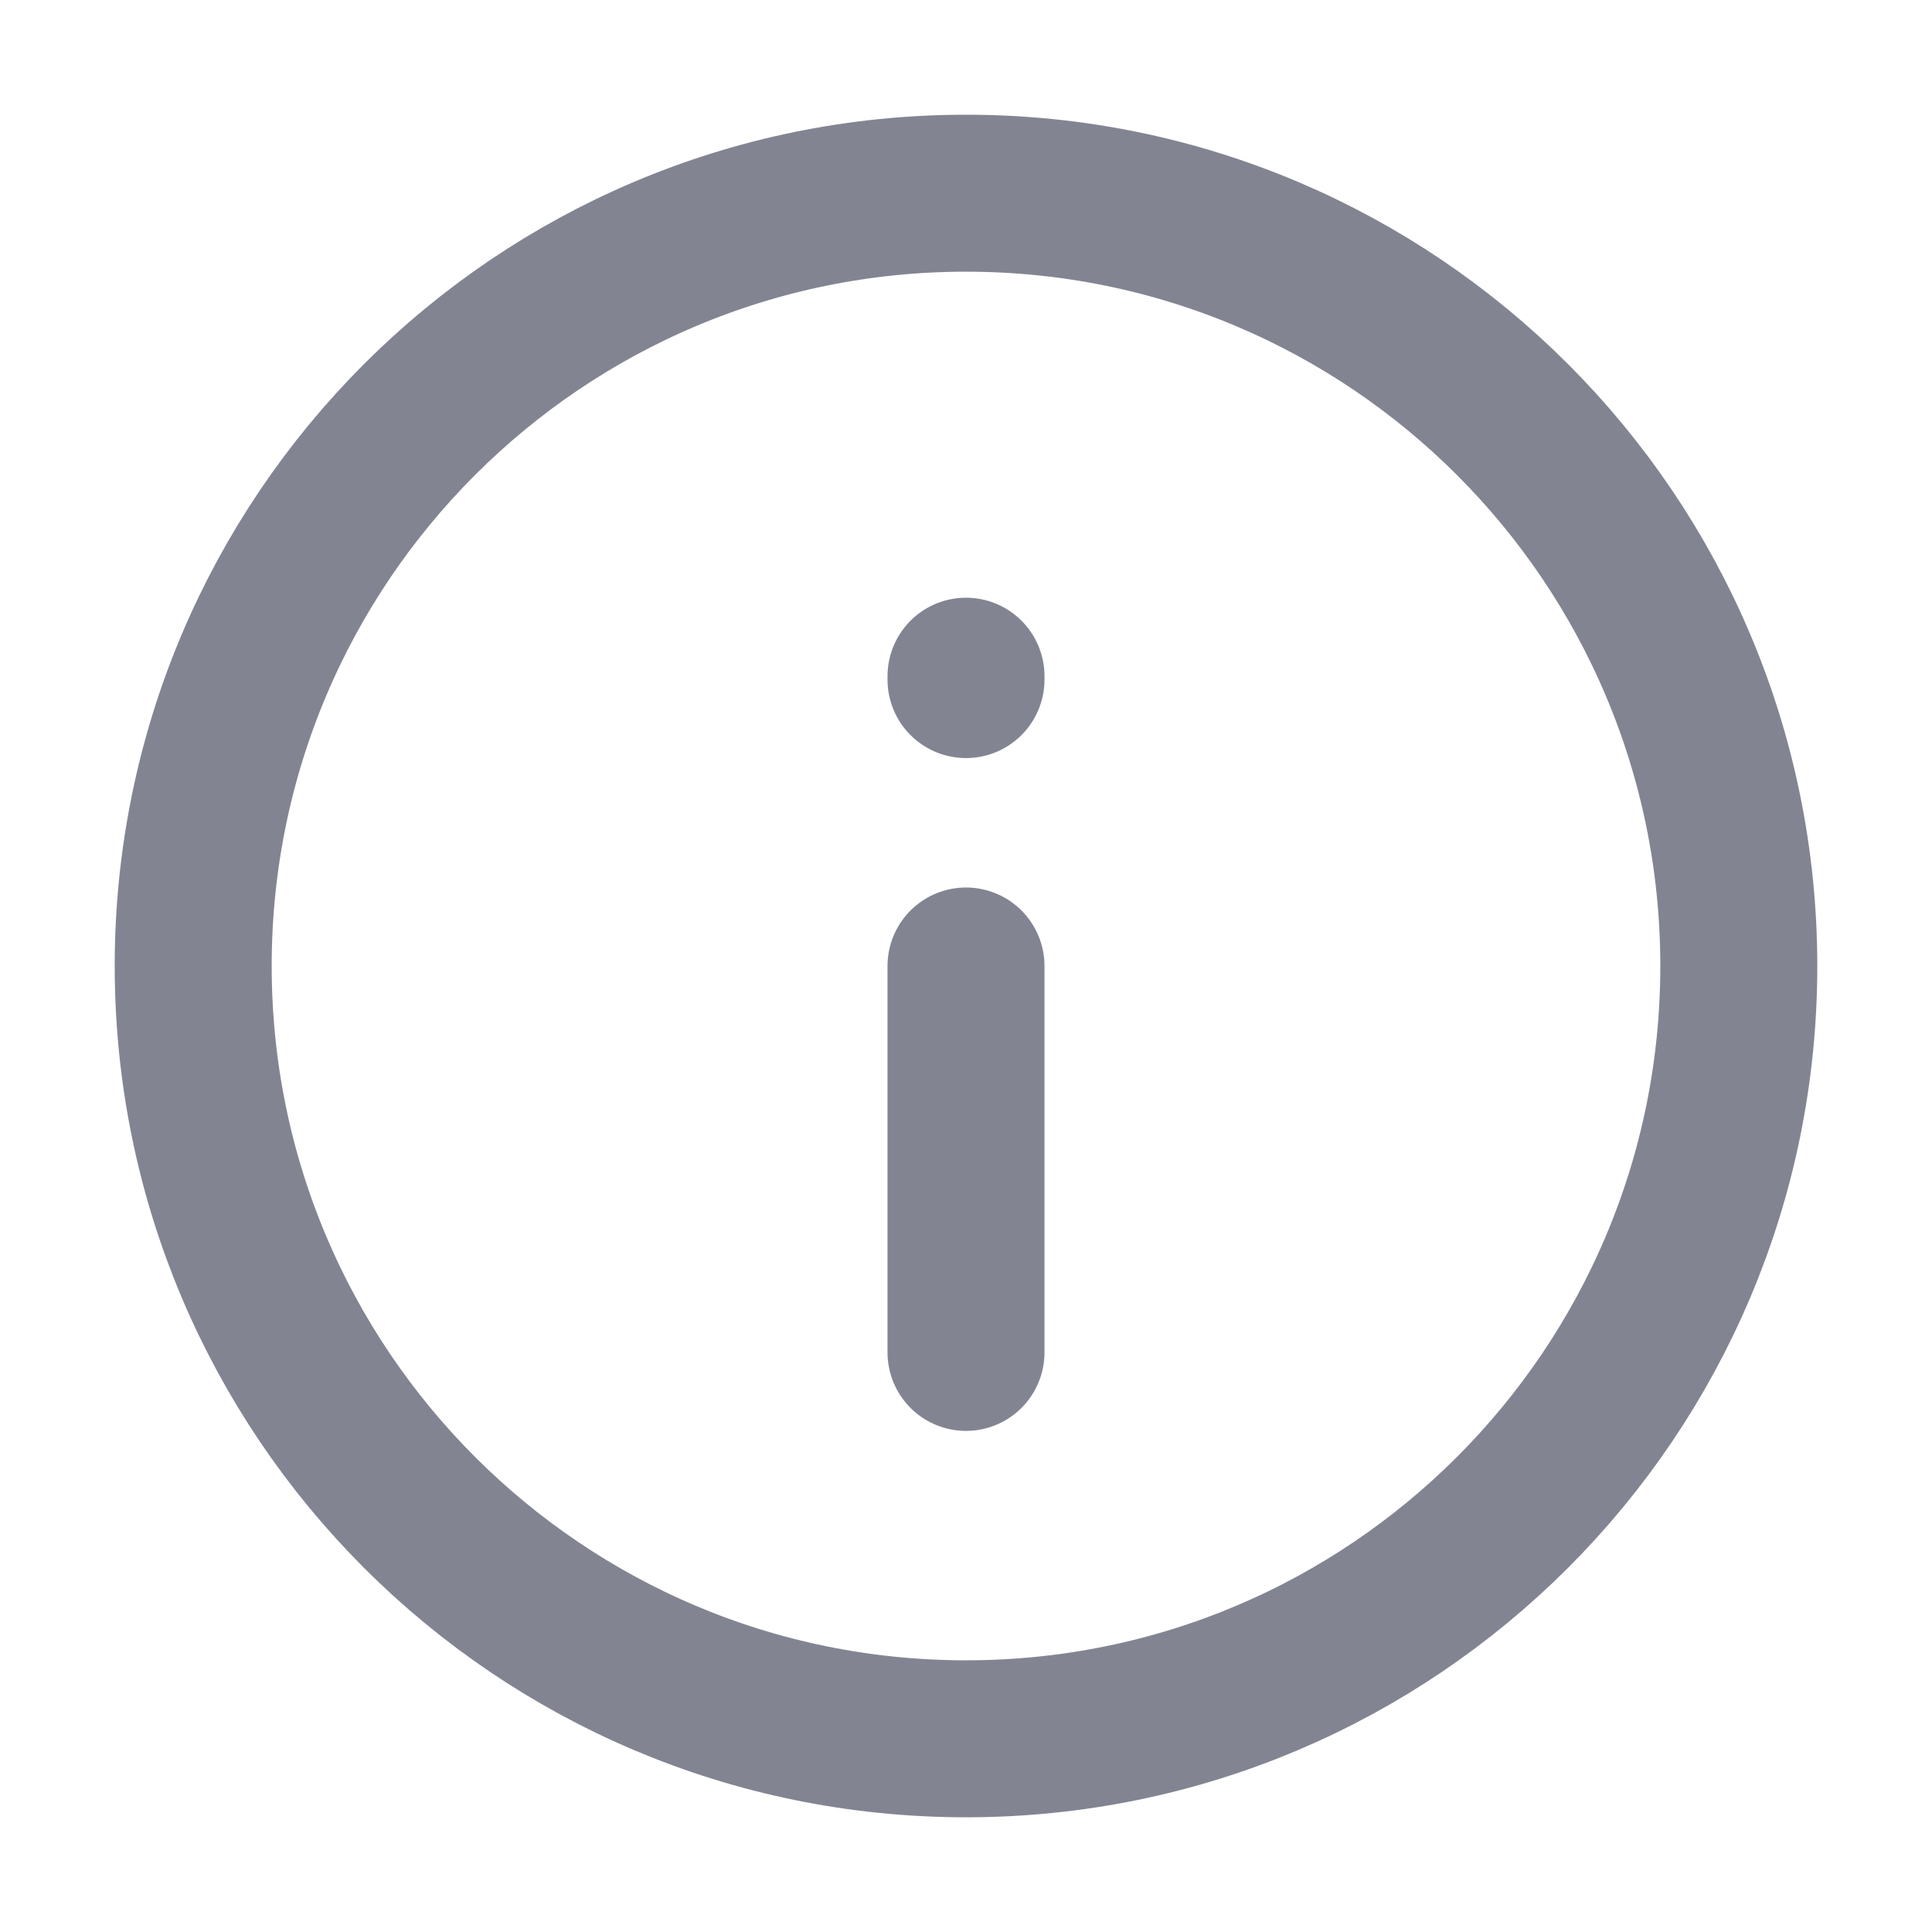 <svg width="16" height="16" viewBox="0 0 16 16" fill="none" xmlns="http://www.w3.org/2000/svg">
<path d="M8 8L8 11.2M8 5.628V5.6M1.6 8C1.6 4.465 4.465 1.6 8 1.6C11.535 1.6 14.4 4.465 14.4 8C14.4 11.534 11.535 14.4 8 14.4C4.465 14.4 1.6 11.534 1.6 8Z" stroke="#828591" stroke-width="1.3" stroke-linecap="round" stroke-linejoin="round"/>
</svg>
